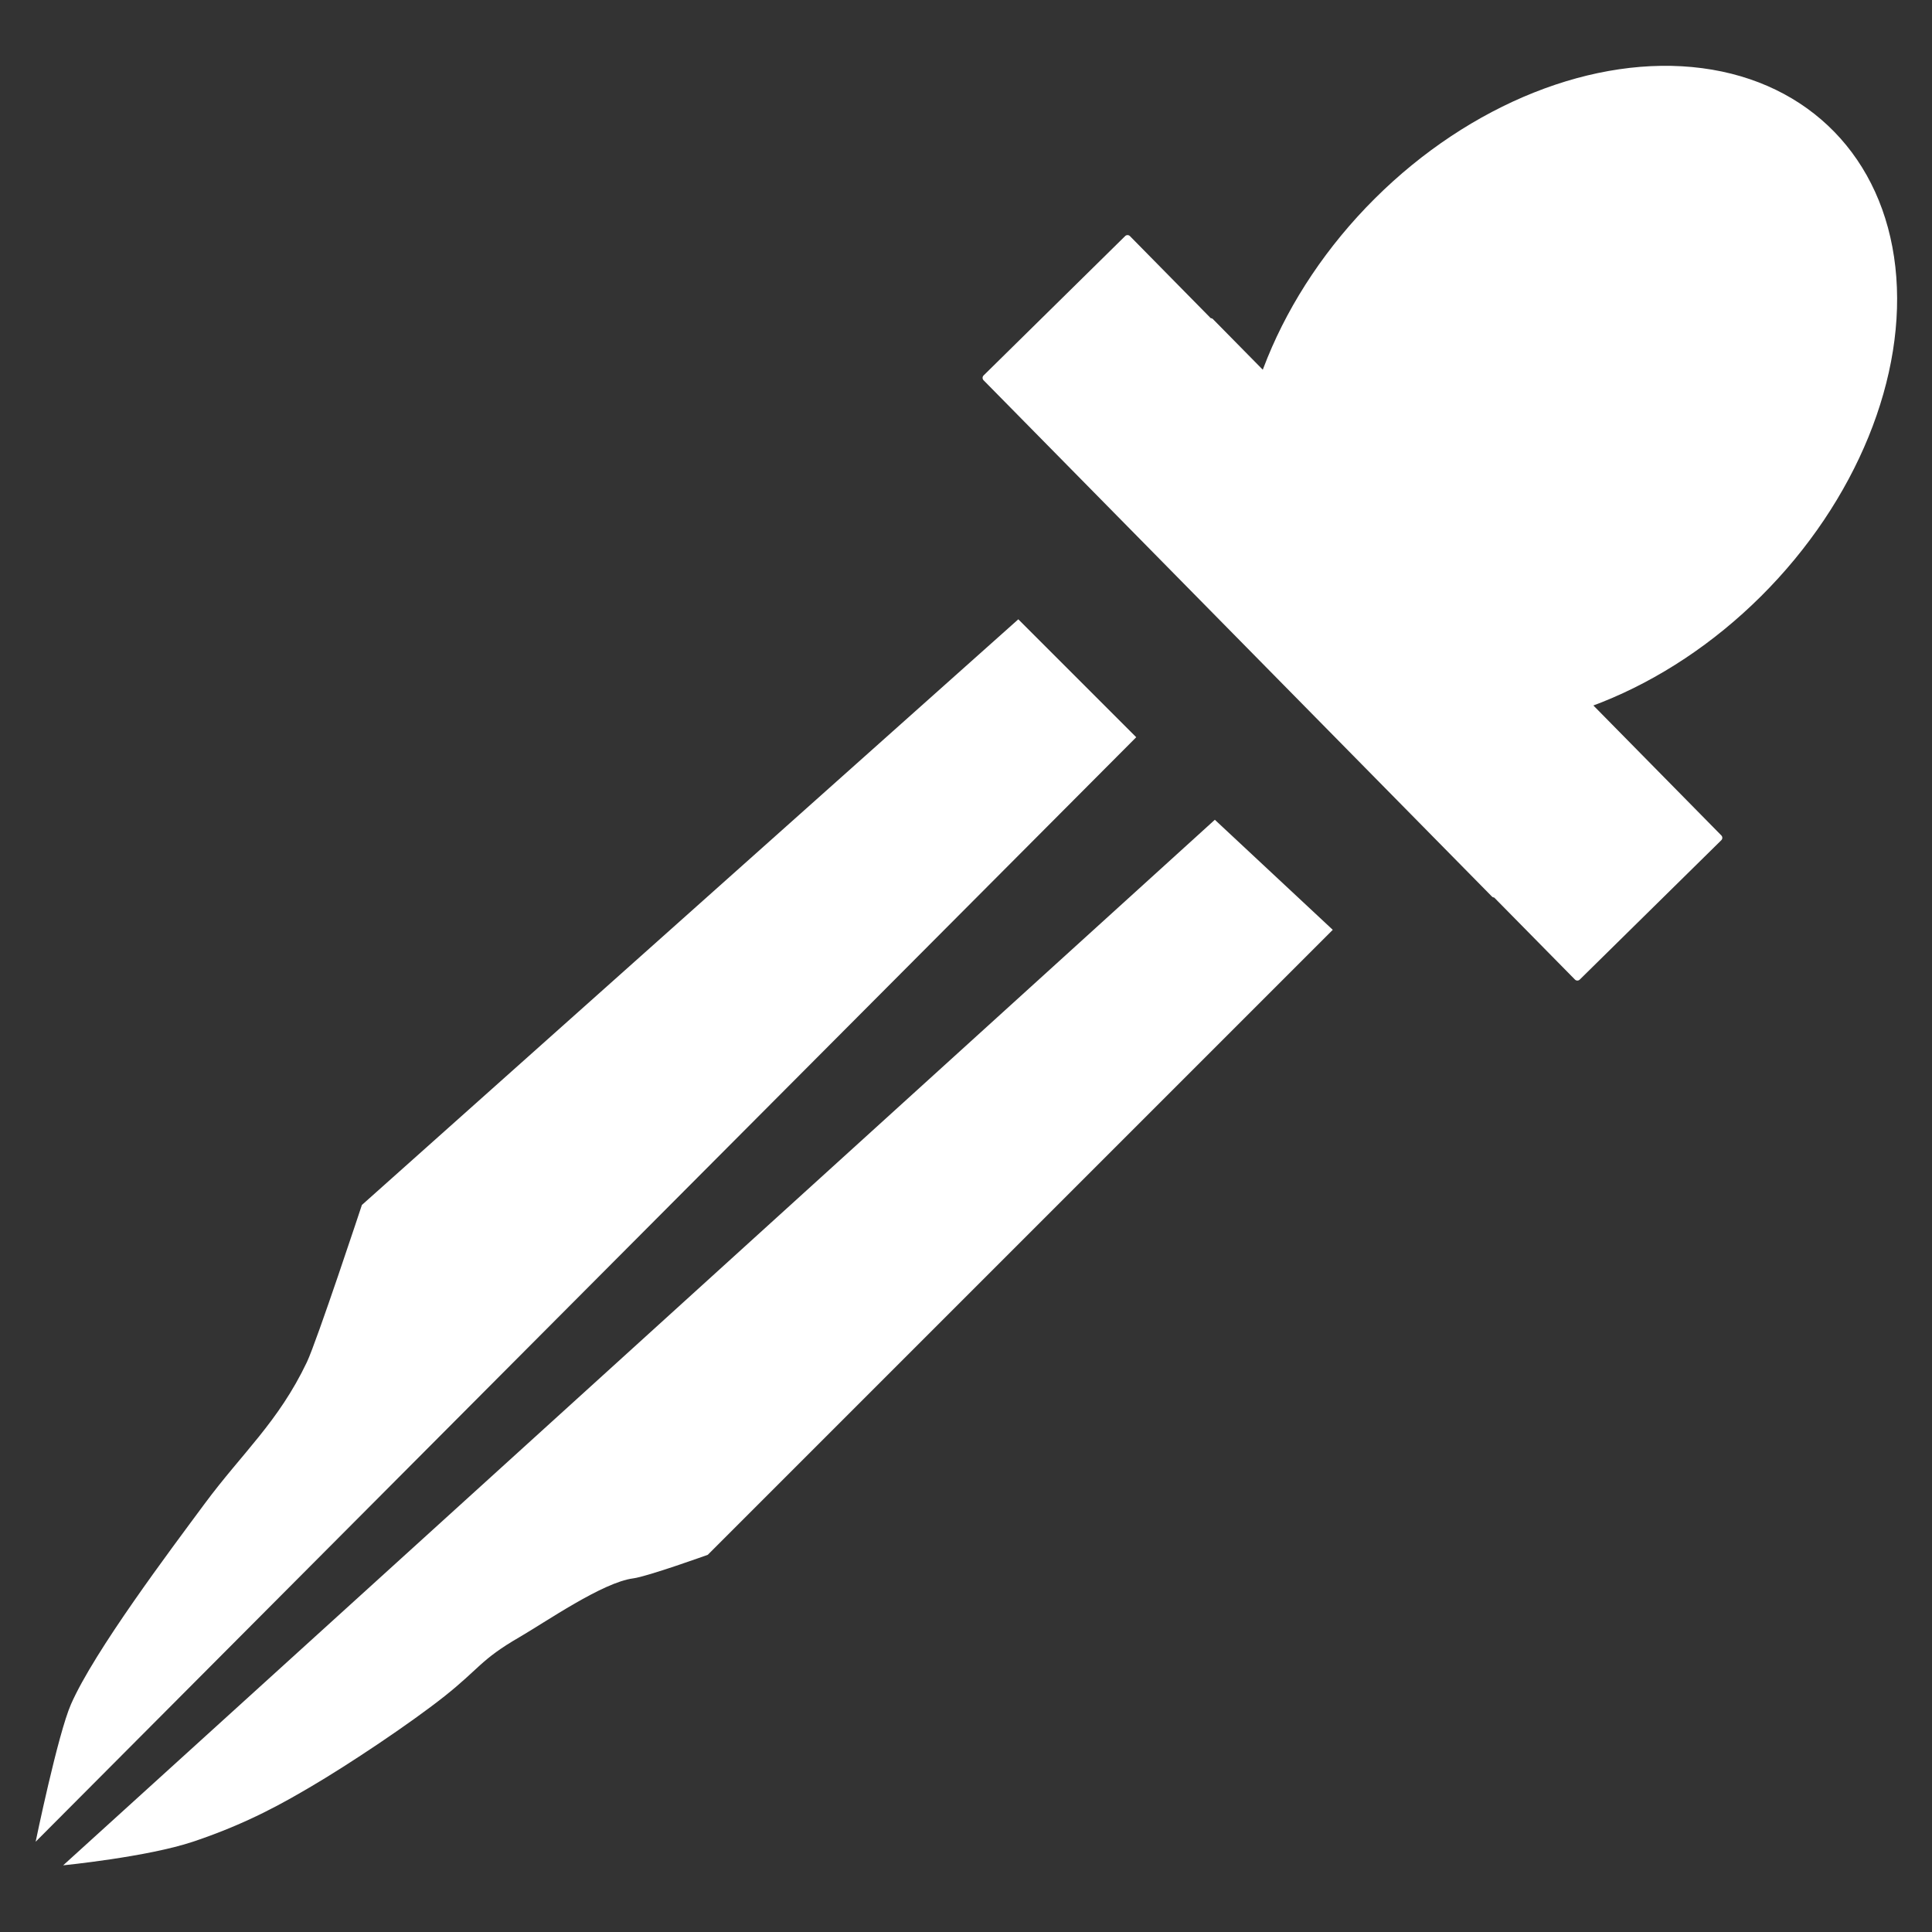 <?xml version="1.0" encoding="UTF-8" standalone="no"?>
<svg
   xmlns:dc="http://purl.org/dc/elements/1.1/"
   xmlns:cc="http://creativecommons.org/ns#"
   xmlns:rdf="http://www.w3.org/1999/02/22-rdf-syntax-ns#"
   xmlns:svg="http://www.w3.org/2000/svg"
   xmlns="http://www.w3.org/2000/svg"
   xmlns:sodipodi="http://sodipodi.sourceforge.net/DTD/sodipodi-0.dtd"
   xmlns:inkscape="http://www.inkscape.org/namespaces/inkscape"
   id="svg2"
   version="1.1"
   inkscape:version="0.91 r13725"
   sodipodi:docname="eyedropper.svg"
   width="1536"
   height="1536">
  <rect width="100%" height="100%" fill="#333333" stroke="none"/>
  <defs
     id="defs8" />
  <sodipodi:namedview
     pagecolor="#ffffff"
     bordercolor="#666666"
     borderopacity="1"
     objecttolerance="10"
     gridtolerance="10"
     guidetolerance="10"
     inkscape:pageopacity="0"
     inkscape:pageshadow="2"
     inkscape:window-width="1387"
     inkscape:window-height="1017"
     id="namedview6"
     showgrid="false"
     fit-margin-top="0"
     fit-margin-left="0"
     fit-margin-right="0"
     fit-margin-bottom="0"
     inkscape:zoom="0.32"
     inkscape:cx="602.19687"
     inkscape:cy="714.48337"
     inkscape:window-x="262"
     inkscape:window-y="94"
     inkscape:window-maximized="0"
     inkscape:current-layer="svg2" />
  <path
     style="fill:#ffffff"
     d="m -482.718,1264.796 c 47.31,124.887 112.449,107.473 112.685,180.62 0.142,44.177 -49.968,80.054 -111.842,80.156 -61.872,0.102 -112.21,-35.612 -112.352,-79.79 -0.254,-78.965 64.185,-53.719 111.515,-180.988 z"
     id="path6"
     inkscape:connector-curvature="0" />
  <g
     id="g4345"
     transform="translate(9.59,28.242)">
    <ellipse
       transform="matrix(0.697,0.717,-0.709,0.706,0,0)"
       ry="298.823"
       rx="220.375"
       cy="-686.123"
       cx="1076.803"
       id="path4221"
       style="opacity:1;fill:#ffffff;fill-opacity:1;fill-rule:nonzero;stroke:none;stroke-width:90.748;stroke-linecap:round;stroke-linejoin:round;stroke-miterlimit:4;stroke-dasharray:none;stroke-dashoffset:3.276;stroke-opacity:1" />
    <path
       inkscape:connector-curvature="0"
       id="rect4242"
       d="m 886.852,158.664 c -0.689,-0.005 -1.381,0.254 -1.912,0.777 L 772.398,270.256 c -1.063,1.047 -1.076,2.747 -0.029,3.811 l 404.178,410.473 c 0.498,0.505 1.143,0.767 1.797,0.797 l 64.203,65.203 c 1.047,1.063 2.747,1.076 3.811,0.029 l 112.541,-110.814 c 1.063,-1.047 1.076,-2.745 0.029,-3.809 L 954.75,225.471 c -0.497,-0.505 -1.142,-0.765 -1.795,-0.795 L 888.75,159.471 c -0.523,-0.532 -1.21,-0.801 -1.898,-0.807 z"
       style="opacity:1;fill:#ffffff;fill-opacity:1;fill-rule:nonzero;stroke:none;stroke-width:90.748;stroke-linecap:round;stroke-linejoin:round;stroke-miterlimit:4;stroke-dasharray:none;stroke-dashoffset:3.276;stroke-opacity:1" />
    <path
       sodipodi:nodetypes="cccssscc"
       inkscape:connector-curvature="0"
       id="path4323"
       d="m 800,464.125 93.75,93.75 -875,878.125 c 0,0 17.648,-85.534 28.125,-109.375 18.615,-42.36 78.727,-122.182 106.25,-159.375 29.843,-40.329 58.549,-64.924 81.25,-112.5 7.834,-16.419 43.75,-125 43.75,-125 z"
       style="fill:#ffffff;fill-opacity:1;fill-rule:evenodd;stroke:none;stroke-width:1px;stroke-linecap:butt;stroke-linejoin:miter;stroke-opacity:1" />
    <path
       sodipodi:nodetypes="ccsssssccc"
       inkscape:connector-curvature="0"
       id="path4325"
       d="M 956.25,623.5 40.625,1454.75 c 0,0 66.801,-6.619 103.125,-18.75 44.595,-14.893 74.041,-32.197 93.75,-43.75 30.195,-17.7 78.814,-50.143 106.25,-71.875 27.81,-22.029 28.684,-29.077 59.375,-46.875 21.094,-12.233 66.443,-43.737 90.625,-46.875 11.41,-1.481 59.375,-18.75 59.375,-18.75 L 1050,711 Z"
       style="fill:#ffffff;fill-opacity:1;fill-rule:evenodd;stroke:none;stroke-width:1px;stroke-linecap:butt;stroke-linejoin:miter;stroke-opacity:1" />
  </g>
</svg>
